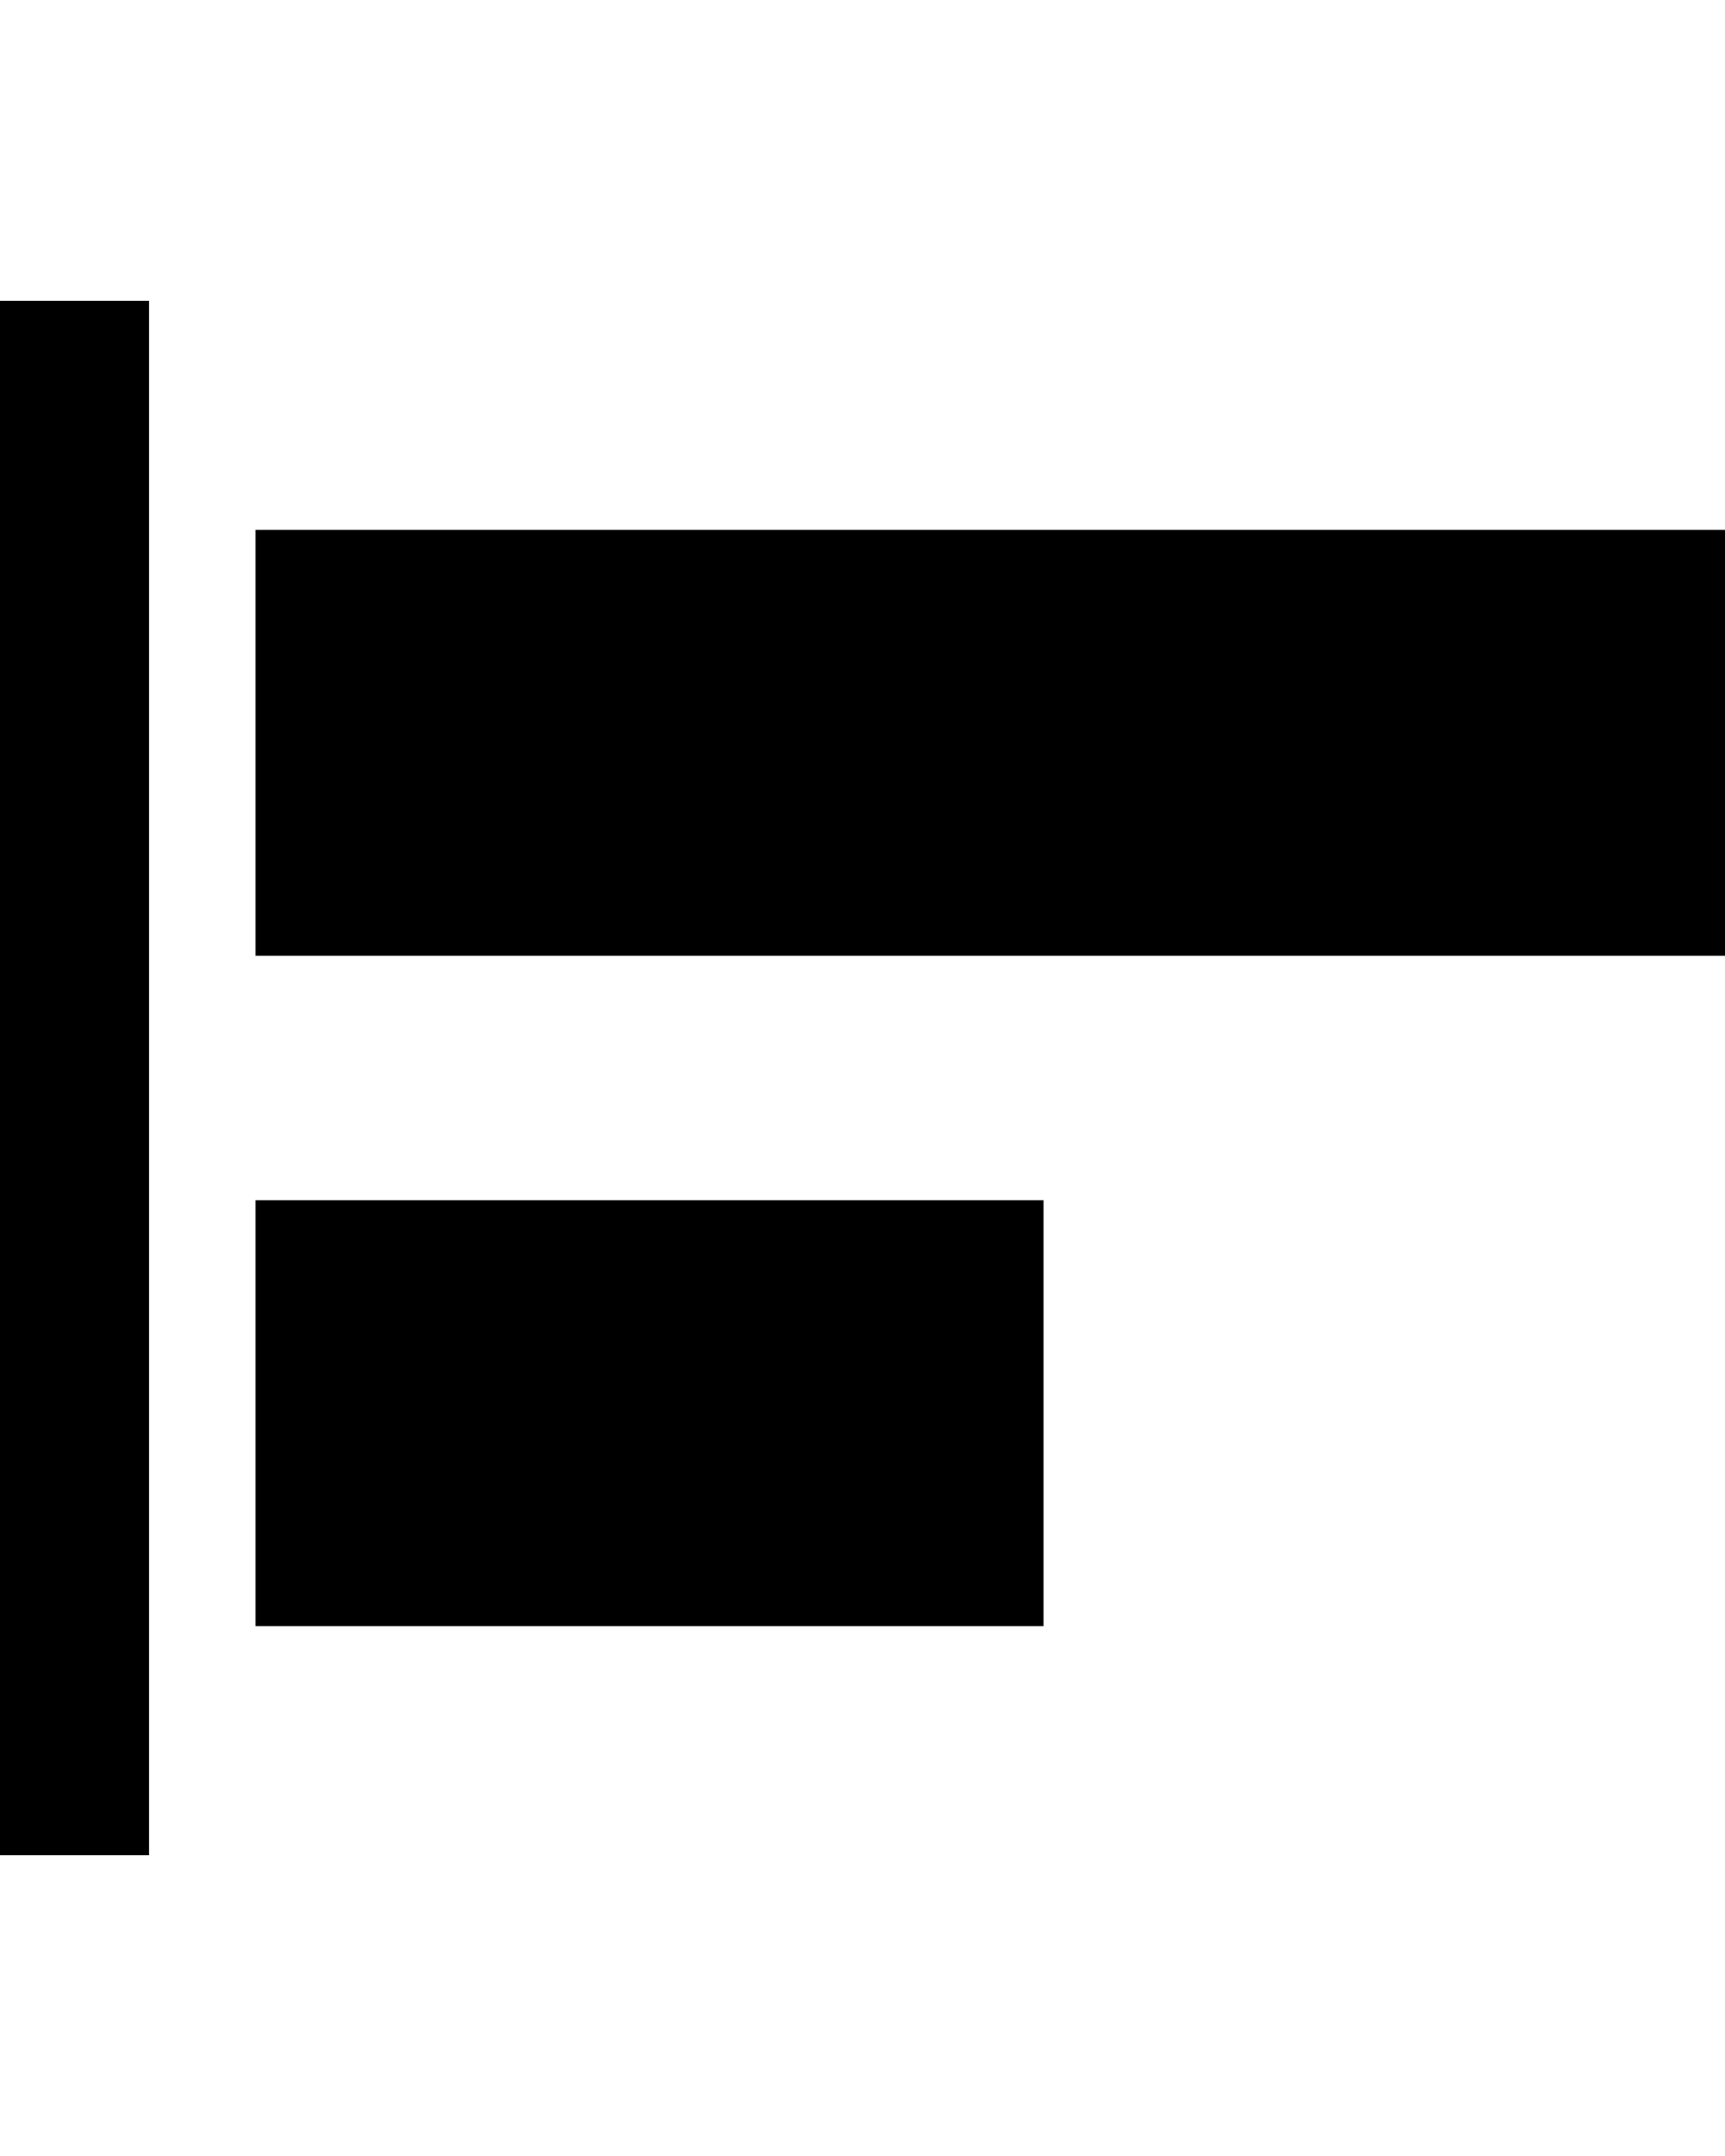 <svg enable-background="new 0 0 100 100" version="1.1" viewBox="0 0 100 125" xml:space="preserve" xmlns="http://www.w3.org/2000/svg"><g transform="translate(1.4305e-6 -17.438)" stroke-width="1.235"><rect x="14.815" y="48.16" width="85.185" height="24.691"/><rect x="14.815" y="87.025" width="45.679" height="24.691"/><rect y="34.877" width="8.642" height="90.123"/></g></svg>
